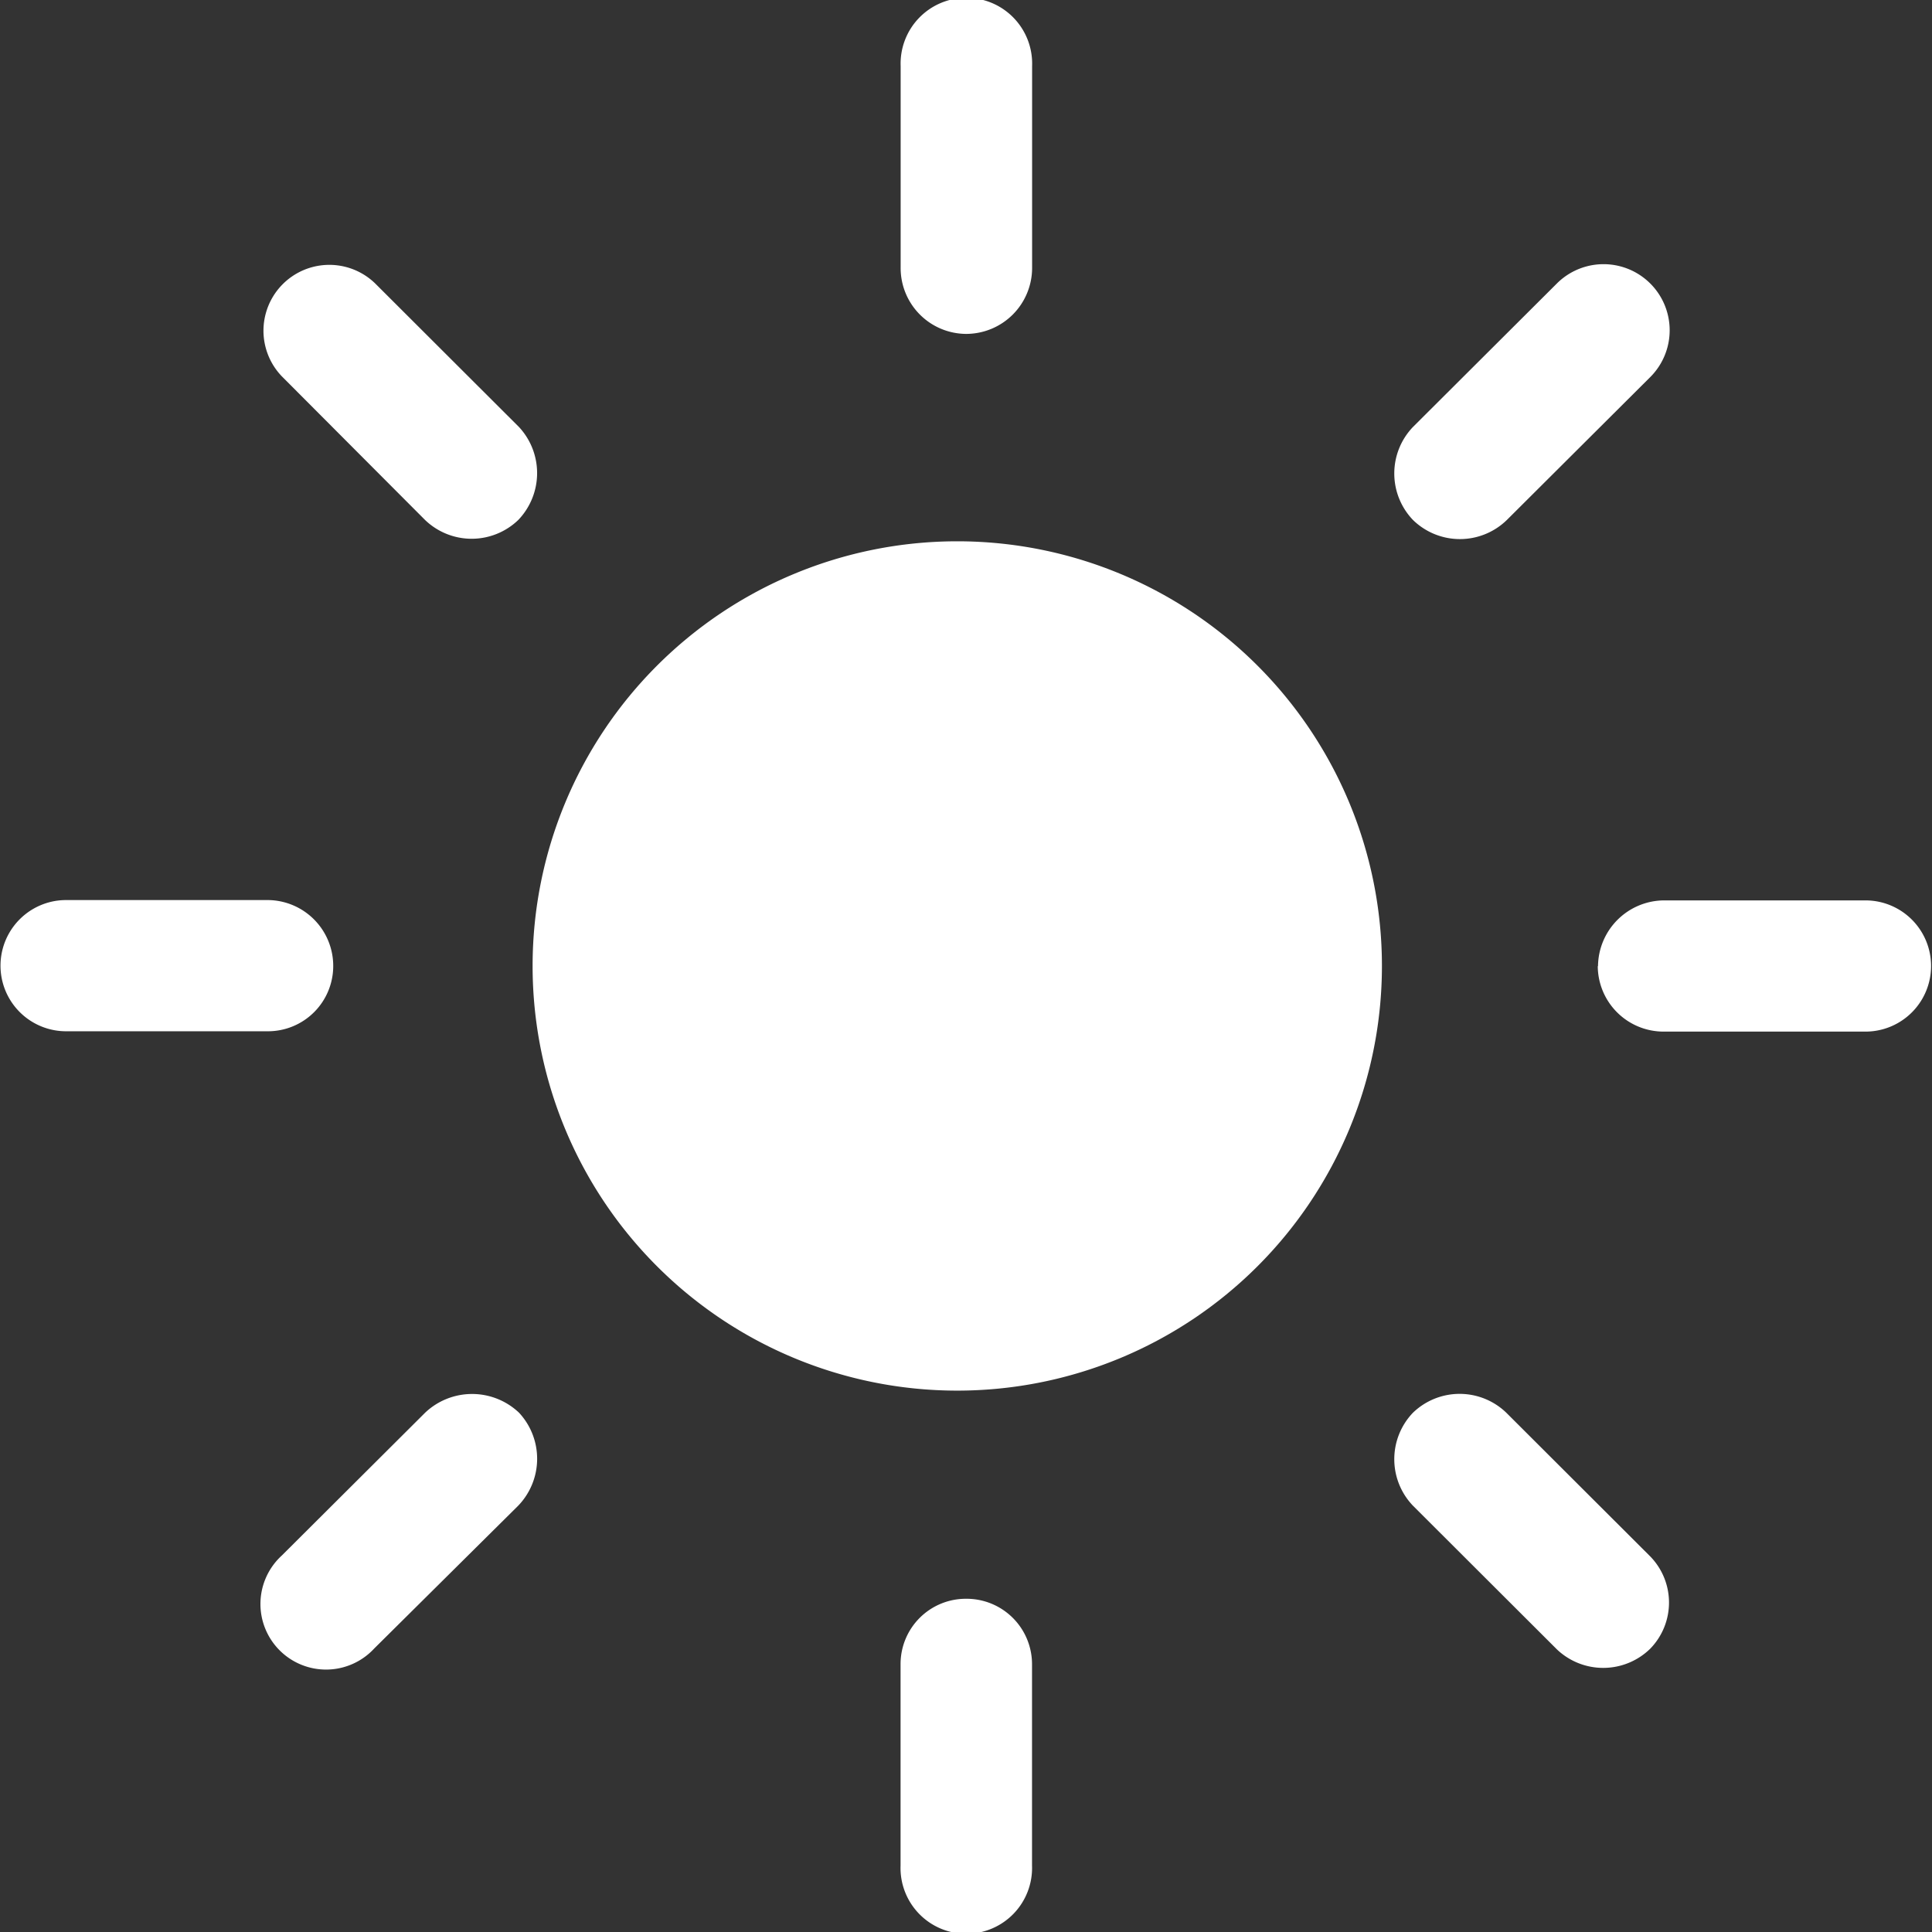 <svg xmlns="http://www.w3.org/2000/svg" width="23" height="23" viewBox="0 0 23 23">
  <rect x="0" y="0" width="23" height="23" fill="#333333" stroke="none"/>
  <g id="组_633" data-name="组 633" transform="translate(-1349.524 -163.234)">
    <path id="路径_191" data-name="路径 191" d="M11.5,3.975a.786.786,0,0,0,.787-.785V.785a.783.783,0,1,0-1.565,0v2.4A.784.784,0,0,0,11.5,3.975ZM16.821,6.19a.8.8,0,0,0,1.118,0l1.706-1.7a.787.787,0,0,0-1.11-1.116L16.821,5.083A.8.8,0,0,0,16.821,6.19Zm2.2,5.314a.784.784,0,0,0,.787.777h2.4a.781.781,0,1,0,0-1.562h-2.4A.791.791,0,0,0,19.024,11.5Zm-2.2,5.314a.8.8,0,0,0,0,1.107l1.714,1.711a.8.8,0,0,0,1.11-.008.787.787,0,0,0,0-1.1l-1.714-1.711A.8.8,0,0,0,16.821,16.818ZM11.5,19.033a.777.777,0,0,0-.779.777v2.4a.783.783,0,1,0,1.565,0v-2.4A.779.779,0,0,0,11.5,19.033ZM6.179,16.818a.812.812,0,0,0-1.118,0l-1.706,1.7a.781.781,0,1,0,1.1,1.107l1.714-1.7A.805.805,0,0,0,6.179,16.818ZM3.967,11.5a.784.784,0,0,0-.779-.785H.787a.781.781,0,1,0,0,1.562h2.4A.777.777,0,0,0,3.967,11.5ZM6.17,6.19a.806.806,0,0,0,.008-1.107L4.464,3.372a.784.784,0,0,0-1.11,1.107L5.06,6.19A.8.8,0,0,0,6.17,6.19Z" transform="translate(1349.524 163.234)" fill="#fff"/>
    <path id="路径_192" data-name="路径 192" d="M5.382,10.475a5.055,5.055,0,0,0,0-10.111,5.055,5.055,0,0,0,0,10.111Z" transform="translate(1355.538 169.314)" fill="#fff"/>
  </g>
</svg>

